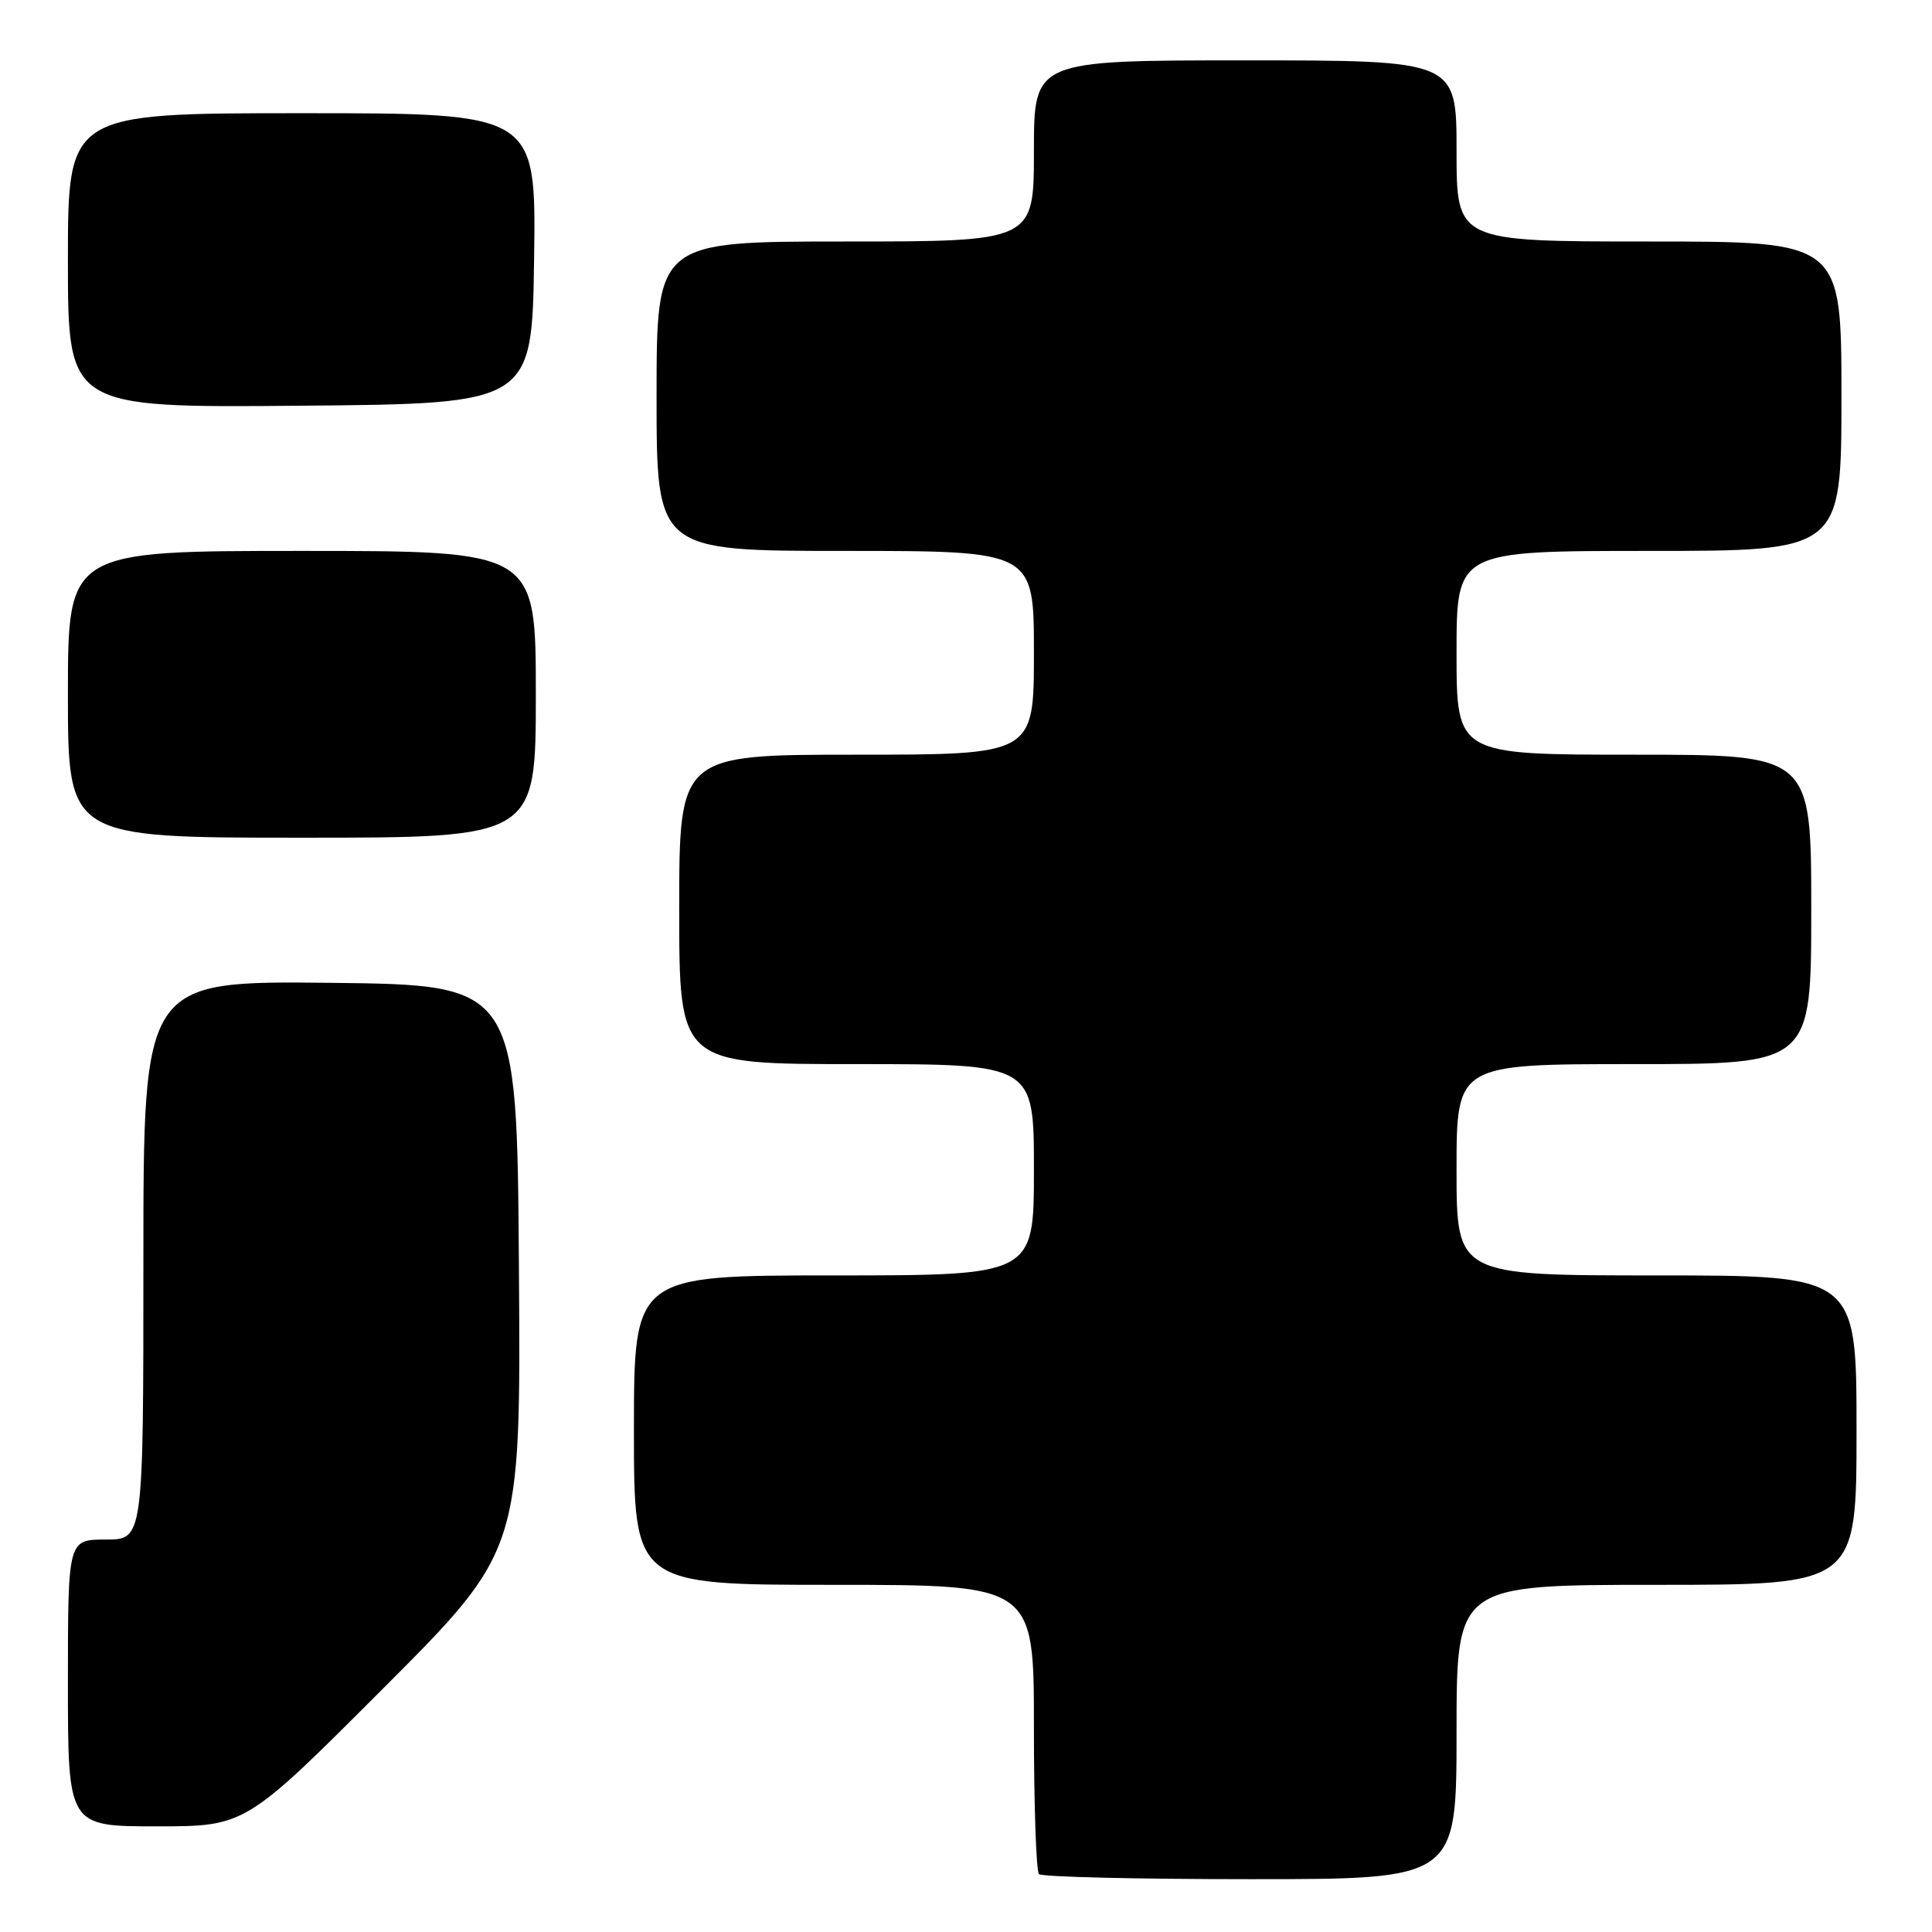 <?xml version="1.0" encoding="UTF-8" standalone="no"?>
<!DOCTYPE svg PUBLIC "-//W3C//DTD SVG 1.1//EN" "http://www.w3.org/Graphics/SVG/1.1/DTD/svg11.dtd" >
<svg xmlns="http://www.w3.org/2000/svg" xmlns:xlink="http://www.w3.org/1999/xlink" version="1.1" viewBox="0 0 256 256">
 <g >
 <path fill="currentColor"
d=" M 193.00 229.50 C 193.00 210.00 193.00 210.00 219.50 210.00 C 246.00 210.00 246.00 210.00 246.00 189.50 C 246.00 169.00 246.00 169.00 219.50 169.00 C 193.00 169.00 193.00 169.00 193.00 155.00 C 193.00 141.00 193.00 141.00 216.50 141.00 C 240.00 141.00 240.00 141.00 240.00 120.50 C 240.00 100.00 240.00 100.00 216.50 100.00 C 193.00 100.00 193.00 100.00 193.00 86.50 C 193.00 73.00 193.00 73.00 218.50 73.00 C 244.00 73.00 244.00 73.00 244.00 52.50 C 244.00 32.00 244.00 32.00 218.50 32.00 C 193.00 32.00 193.00 32.00 193.00 20.00 C 193.00 8.00 193.00 8.00 165.00 8.00 C 137.00 8.00 137.00 8.00 137.00 20.00 C 137.00 32.00 137.00 32.00 112.00 32.00 C 87.00 32.00 87.00 32.00 87.00 52.50 C 87.00 73.00 87.00 73.00 112.00 73.00 C 137.00 73.00 137.00 73.00 137.00 86.50 C 137.00 100.00 137.00 100.00 113.50 100.00 C 90.00 100.00 90.00 100.00 90.00 120.50 C 90.00 141.00 90.00 141.00 113.50 141.00 C 137.00 141.00 137.00 141.00 137.00 155.00 C 137.00 169.00 137.00 169.00 110.50 169.00 C 84.00 169.00 84.00 169.00 84.00 189.50 C 84.00 210.00 84.00 210.00 110.50 210.00 C 137.00 210.00 137.00 210.00 137.00 228.83 C 137.00 239.19 137.30 247.97 137.67 248.33 C 138.03 248.70 150.63 249.00 165.67 249.00 C 193.00 249.00 193.00 249.00 193.00 229.50 Z  M 50.77 223.73 C 69.02 205.46 69.02 205.46 68.76 167.98 C 68.50 130.50 68.50 130.50 43.75 130.23 C 19.00 129.97 19.00 129.97 19.00 166.98 C 19.00 204.00 19.00 204.00 14.00 204.00 C 9.00 204.00 9.00 204.00 9.00 223.00 C 9.00 242.00 9.00 242.00 20.76 242.00 C 32.52 242.00 32.52 242.00 50.77 223.73 Z  M 71.00 92.00 C 71.00 73.00 71.00 73.00 40.00 73.00 C 9.00 73.00 9.00 73.00 9.00 92.00 C 9.00 111.00 9.00 111.00 40.00 111.00 C 71.00 111.00 71.00 111.00 71.00 92.00 Z  M 70.77 34.25 C 71.04 15.00 71.04 15.00 40.02 15.00 C 9.00 15.00 9.00 15.00 9.00 34.51 C 9.00 54.03 9.00 54.03 39.75 53.76 C 70.50 53.50 70.50 53.50 70.77 34.25 Z "/>
</g>
</svg>